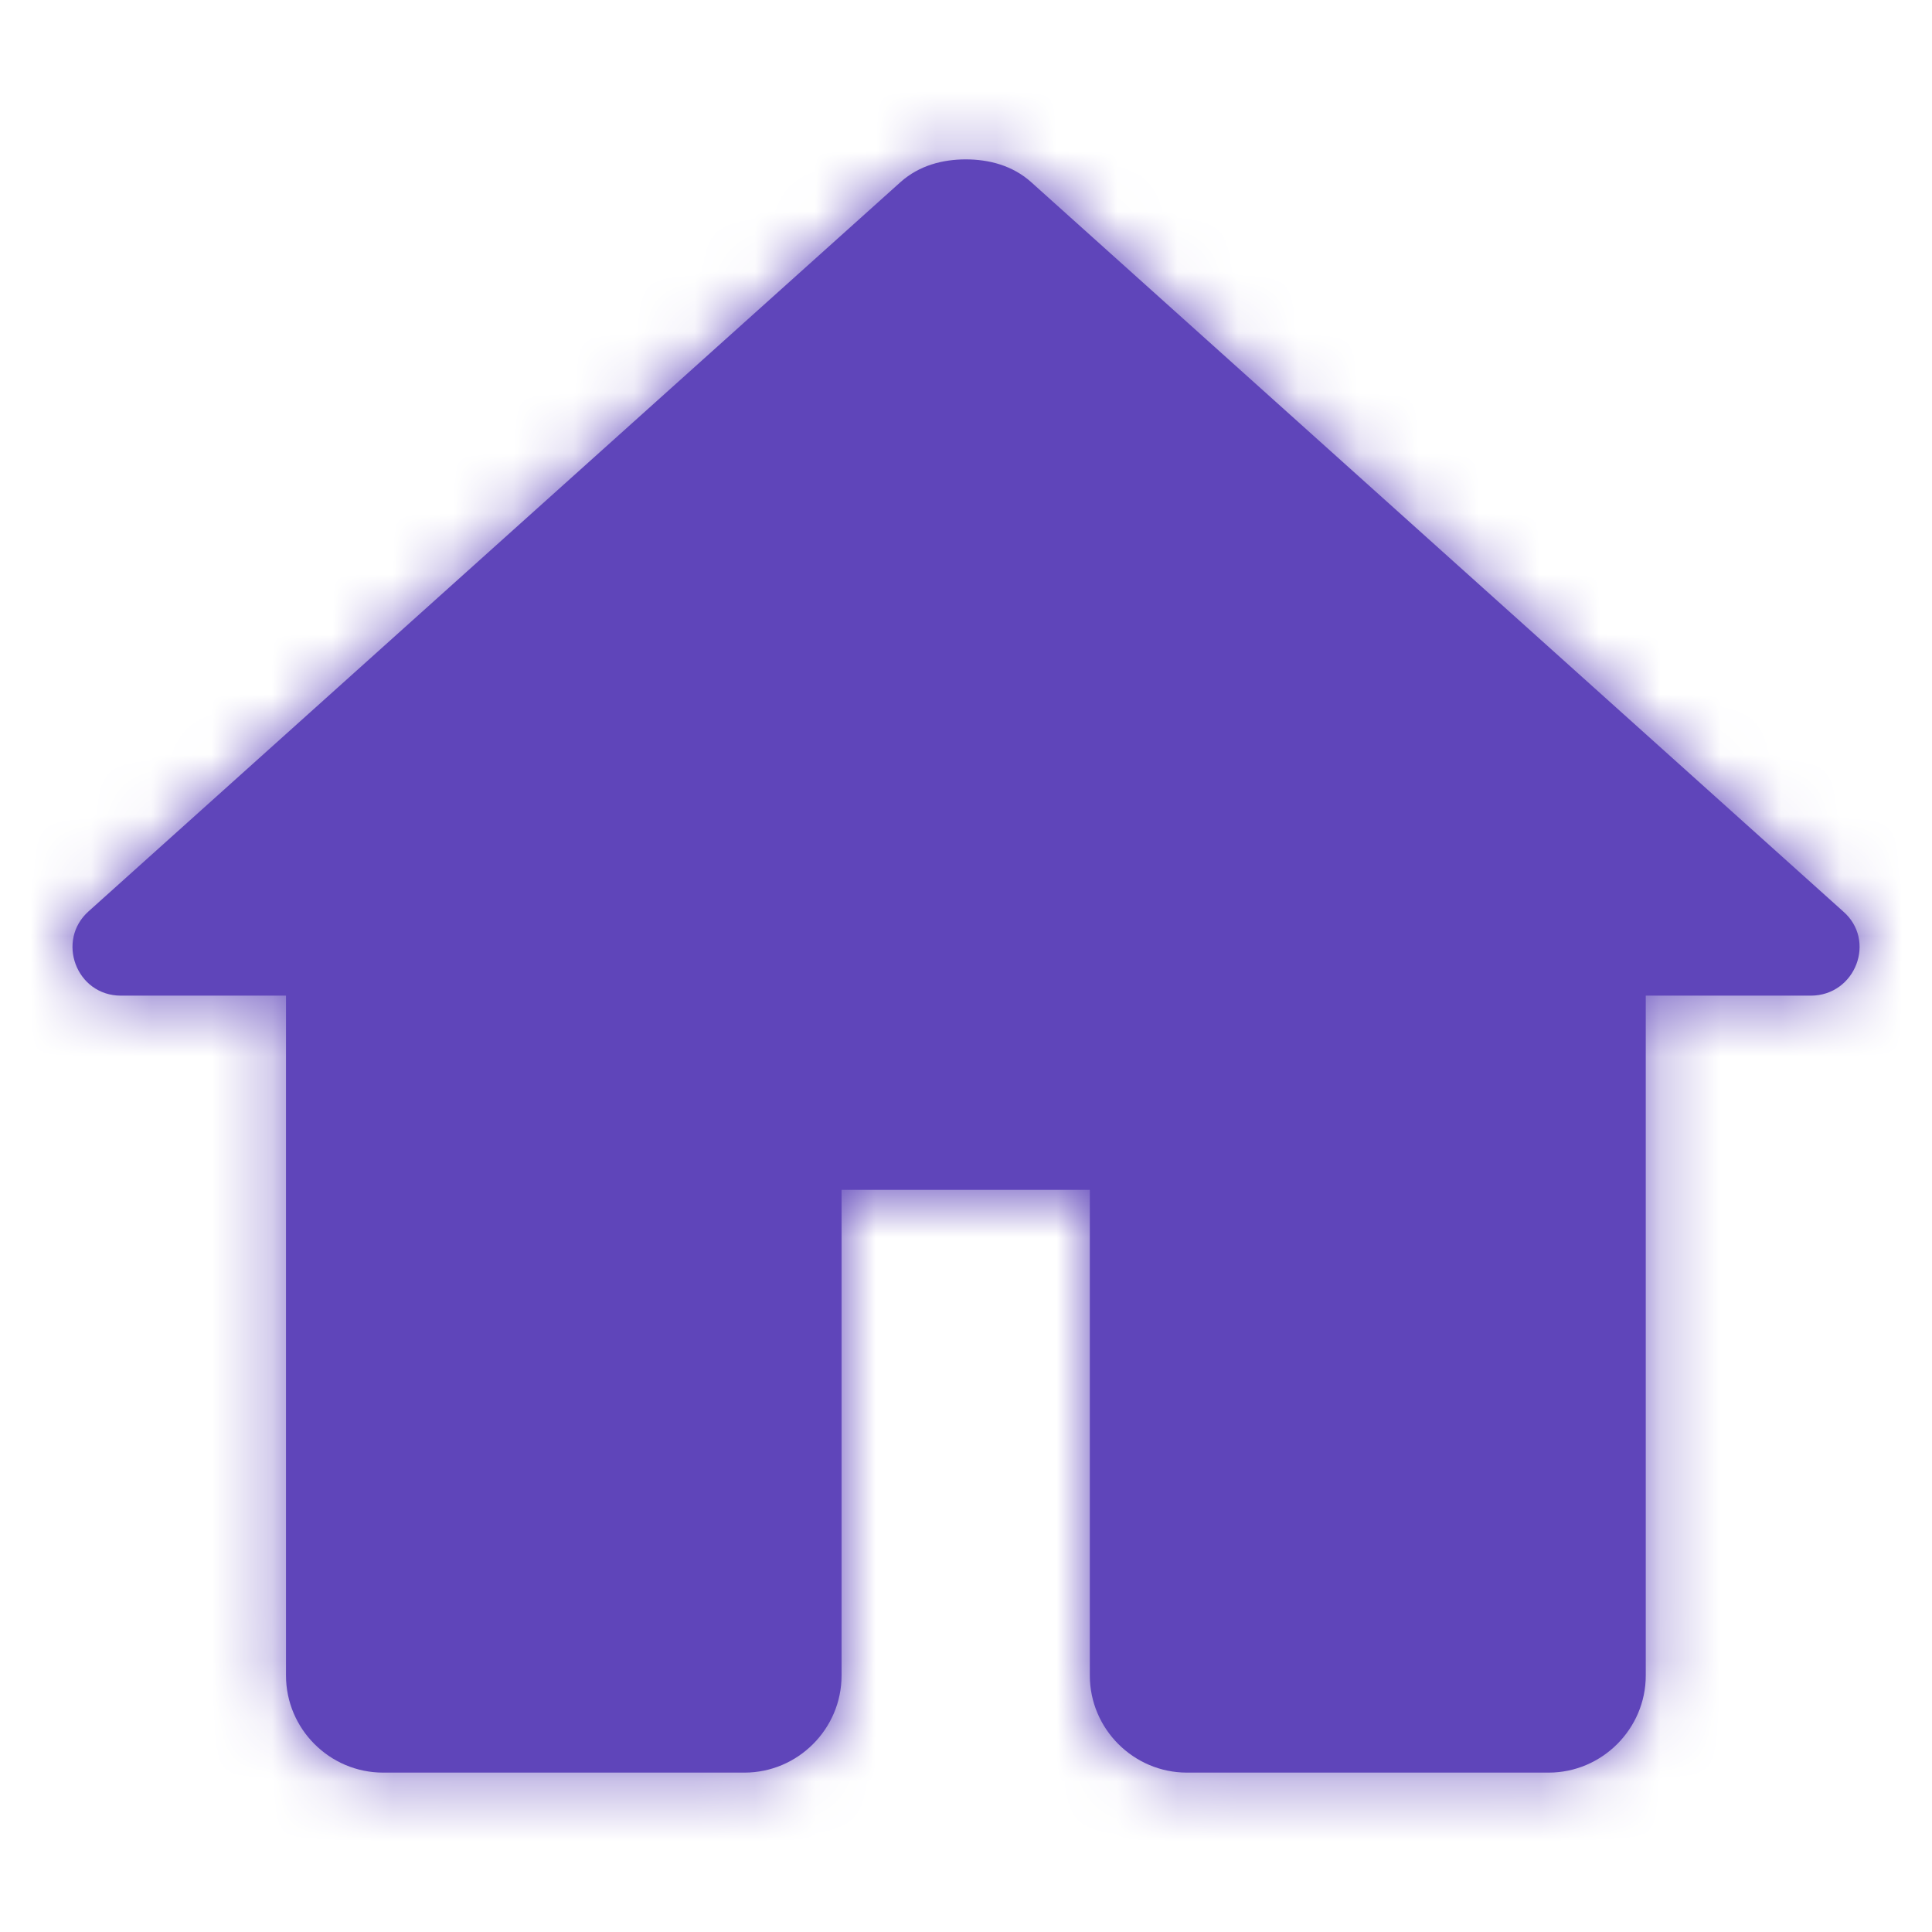 <svg xmlns="http://www.w3.org/2000/svg" xmlns:xlink="http://www.w3.org/1999/xlink" width="32" height="32" viewBox="0 0 32 32">
    <defs>
        <path id="a" d="M13.92 1.012L.47 13.092c-.546.483-.209 1.399.533 1.399h2.734v11.261c0 .884.723 1.608 1.608 1.608h5.986c.884 0 1.608-.724 1.608-1.608v-8.044h4.112v8.044c0 .884.724 1.608 1.608 1.608h5.992c.882 0 1.608-.724 1.608-1.608V14.491h2.733c.74 0 1.095-.916.532-1.399l-13.45-12.08c-.305-.27-.69-.372-1.078-.372-.385 0-.77.101-1.076.372z"/>
    </defs>
    <g fill="none" fill-rule="evenodd" transform="translate(1 2)">
        <mask id="b" fill="#fff">
            <use xlink:href="#a"/>
        </mask>
        <use fill="#5F45BA" xlink:href="#a"/>
        <g fill="#5F45BA" mask="url(#b)">
            <path d="M-1-2h32v32H-1z"/>
        </g>
    </g>
</svg>
